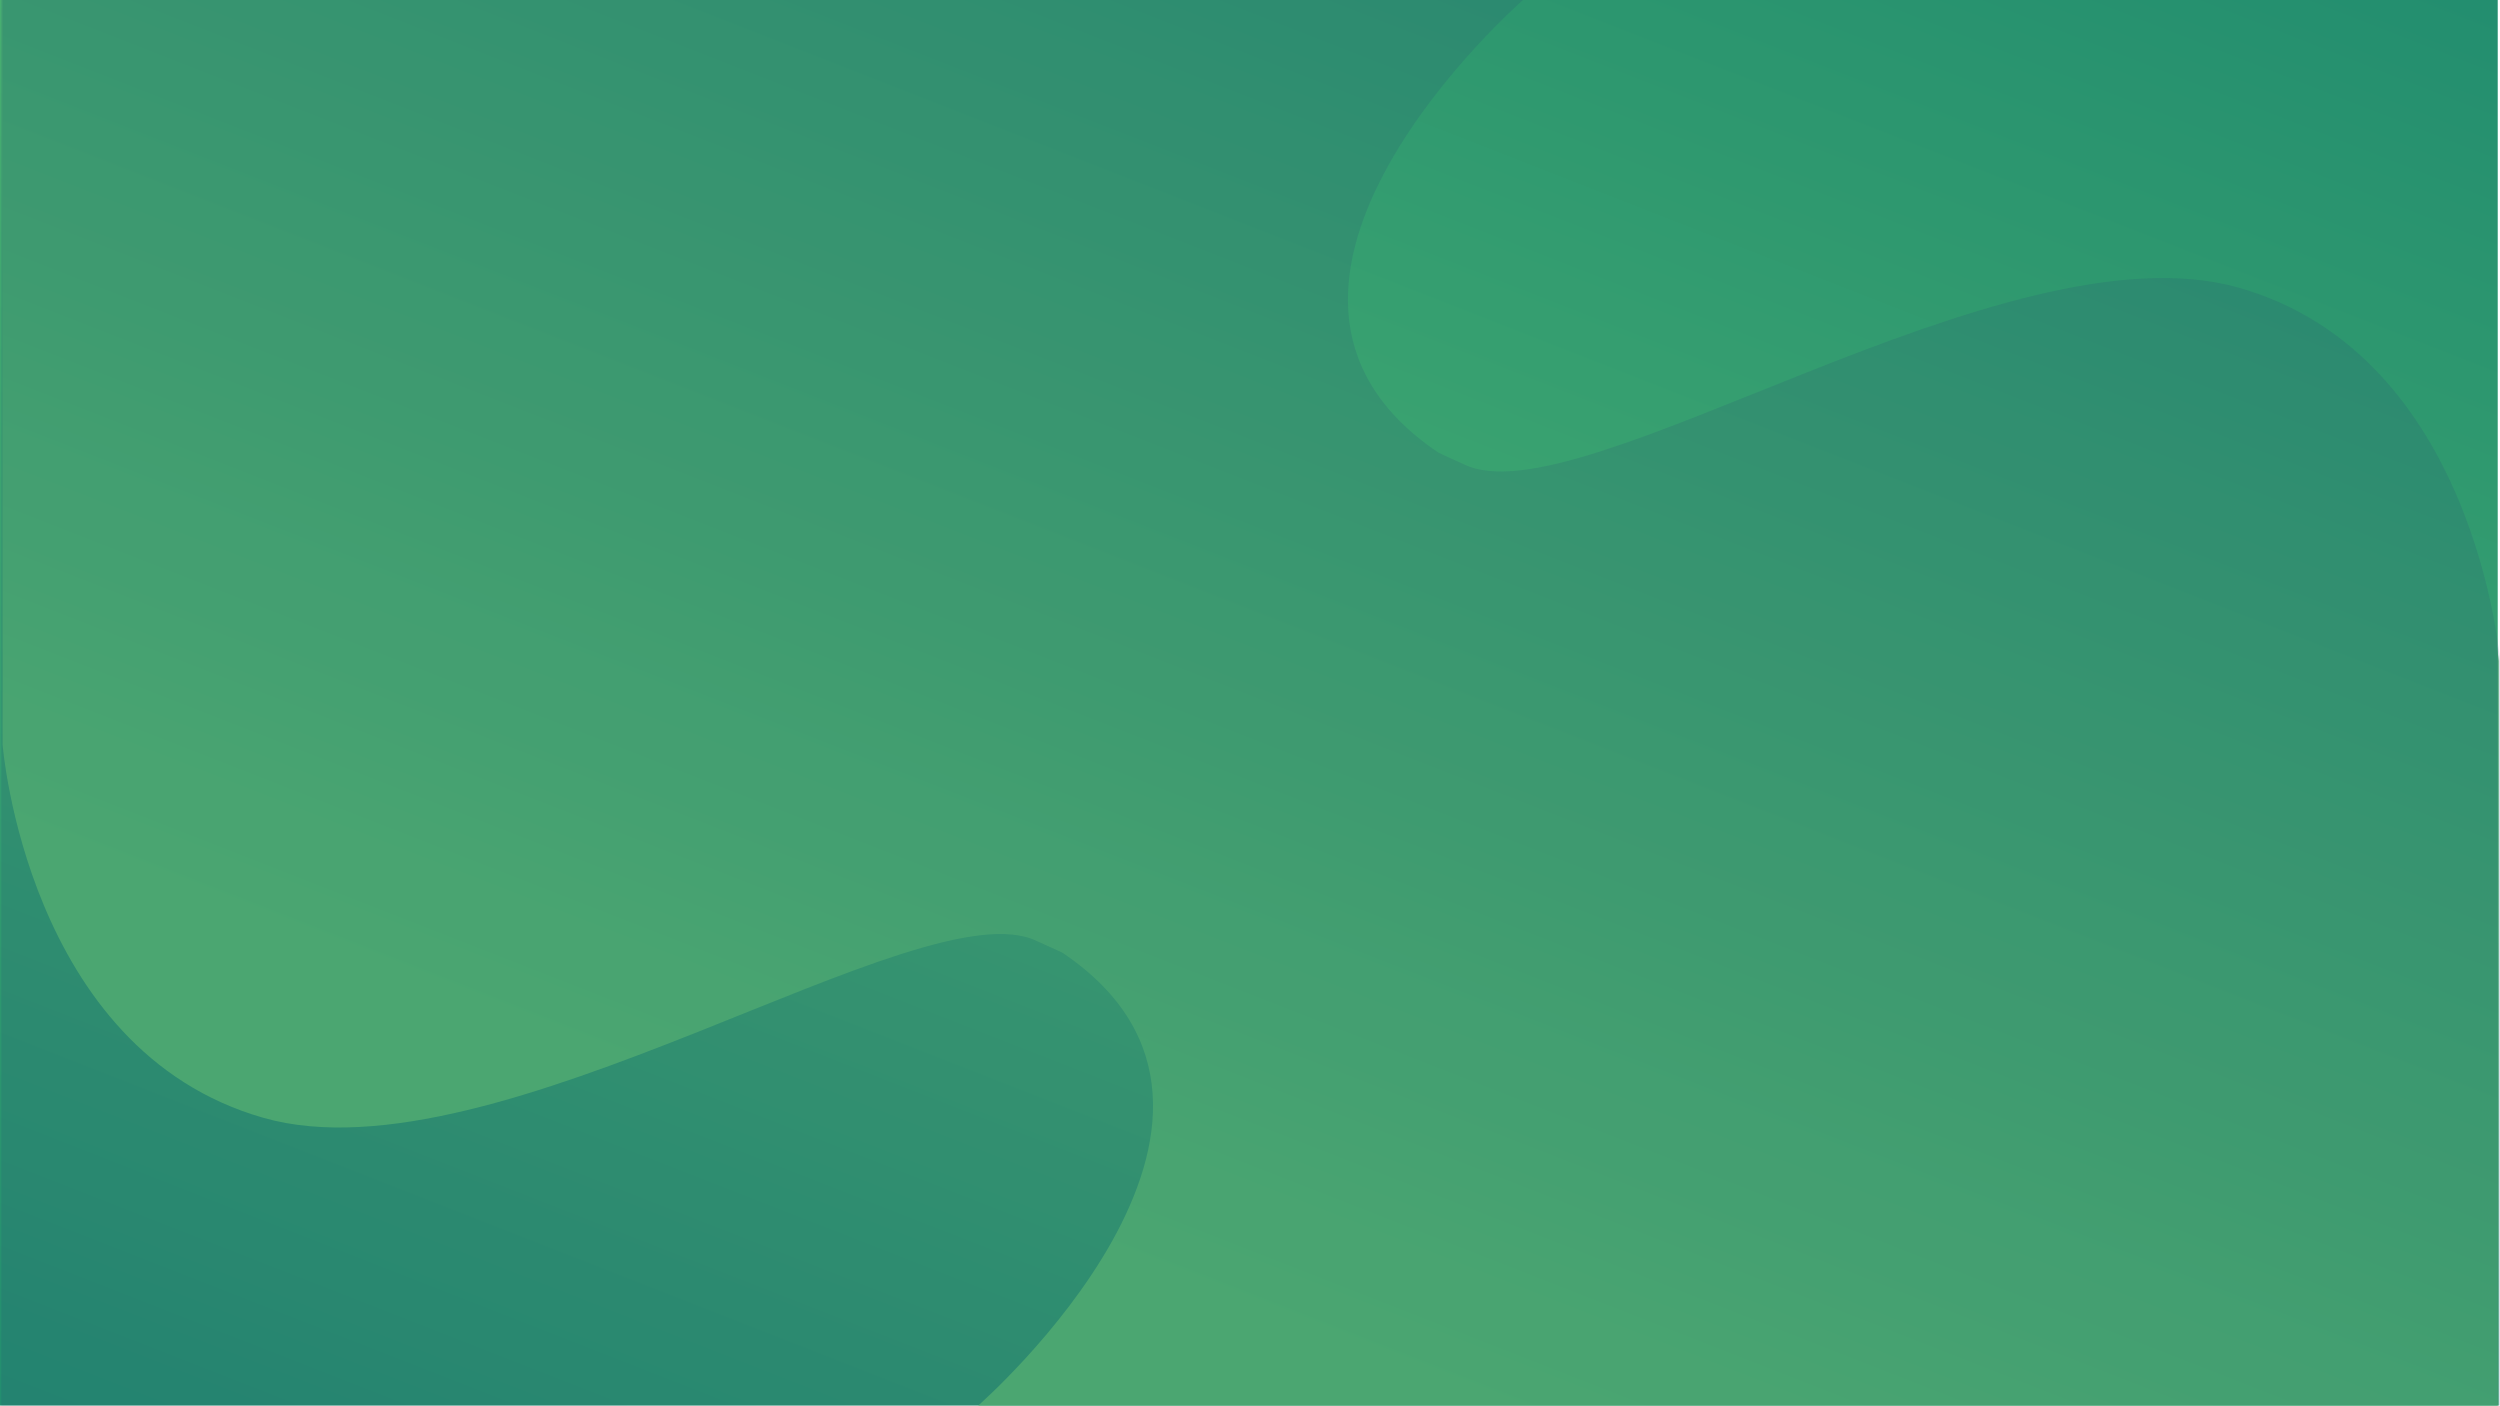 <svg id="mid-back" xmlns="http://www.w3.org/2000/svg" xmlns:xlink="http://www.w3.org/1999/xlink" width="1921" height="1080" viewBox="0 0 1921 1080">
  <defs>
    <linearGradient id="linear-gradient" x1="0.611" y1="0.14" x2="-0.241" y2="1.343" gradientUnits="objectBoundingBox">
      <stop offset="0" stop-color="rgb(82, 184, 113)"/>
      <stop offset="1" stop-color="#107d6e"/>
    </linearGradient>
    <linearGradient id="linear-gradient-2" x1="0.389" y1="0.86" x2="1.241" y2="-0.343" xlink:href="#linear-gradient"/>
  </defs>
  <path id="Path_130" data-name="Path 130" d="M3161.776,0S2908.9,220.7,3096.585,347.684c1.456.985,17.981,8.186,19.86,9.11,88.338,43.511,415.826-186.639,595.175-135.781,182.637,51.79,200.887,286.908,200.887,286.908V1080h-1920V0Z" transform="translate(-1992.508)" fill="url(#linear-gradient)"/>
  <path id="Path_130-2" data-name="Path 130" d="M2742.167,1080s252.513-220.7,65.1-347.684c-1.454-.985-17.955-8.186-19.832-9.11C2699.221,679.7,2372.2,909.845,2193.108,858.987c-182.376-51.79-200.6-286.908-200.6-286.908V0H3909.765V1080Z" transform="translate(-1990.508)" fill="url(#linear-gradient-2)"/>
  <path id="Path_134" data-name="Path 134" d="M3161.776,0S2908.9,220.7,3096.585,347.684c1.456.985,17.981,8.186,19.86,9.11,88.338,43.511,415.826-186.639,595.175-135.781,182.637,51.79,200.887,286.908,200.887,286.908V1080h-1920V0Z" transform="translate(-1991.508)" fill="rgba(41,72,114,0.16)"/>
</svg>

